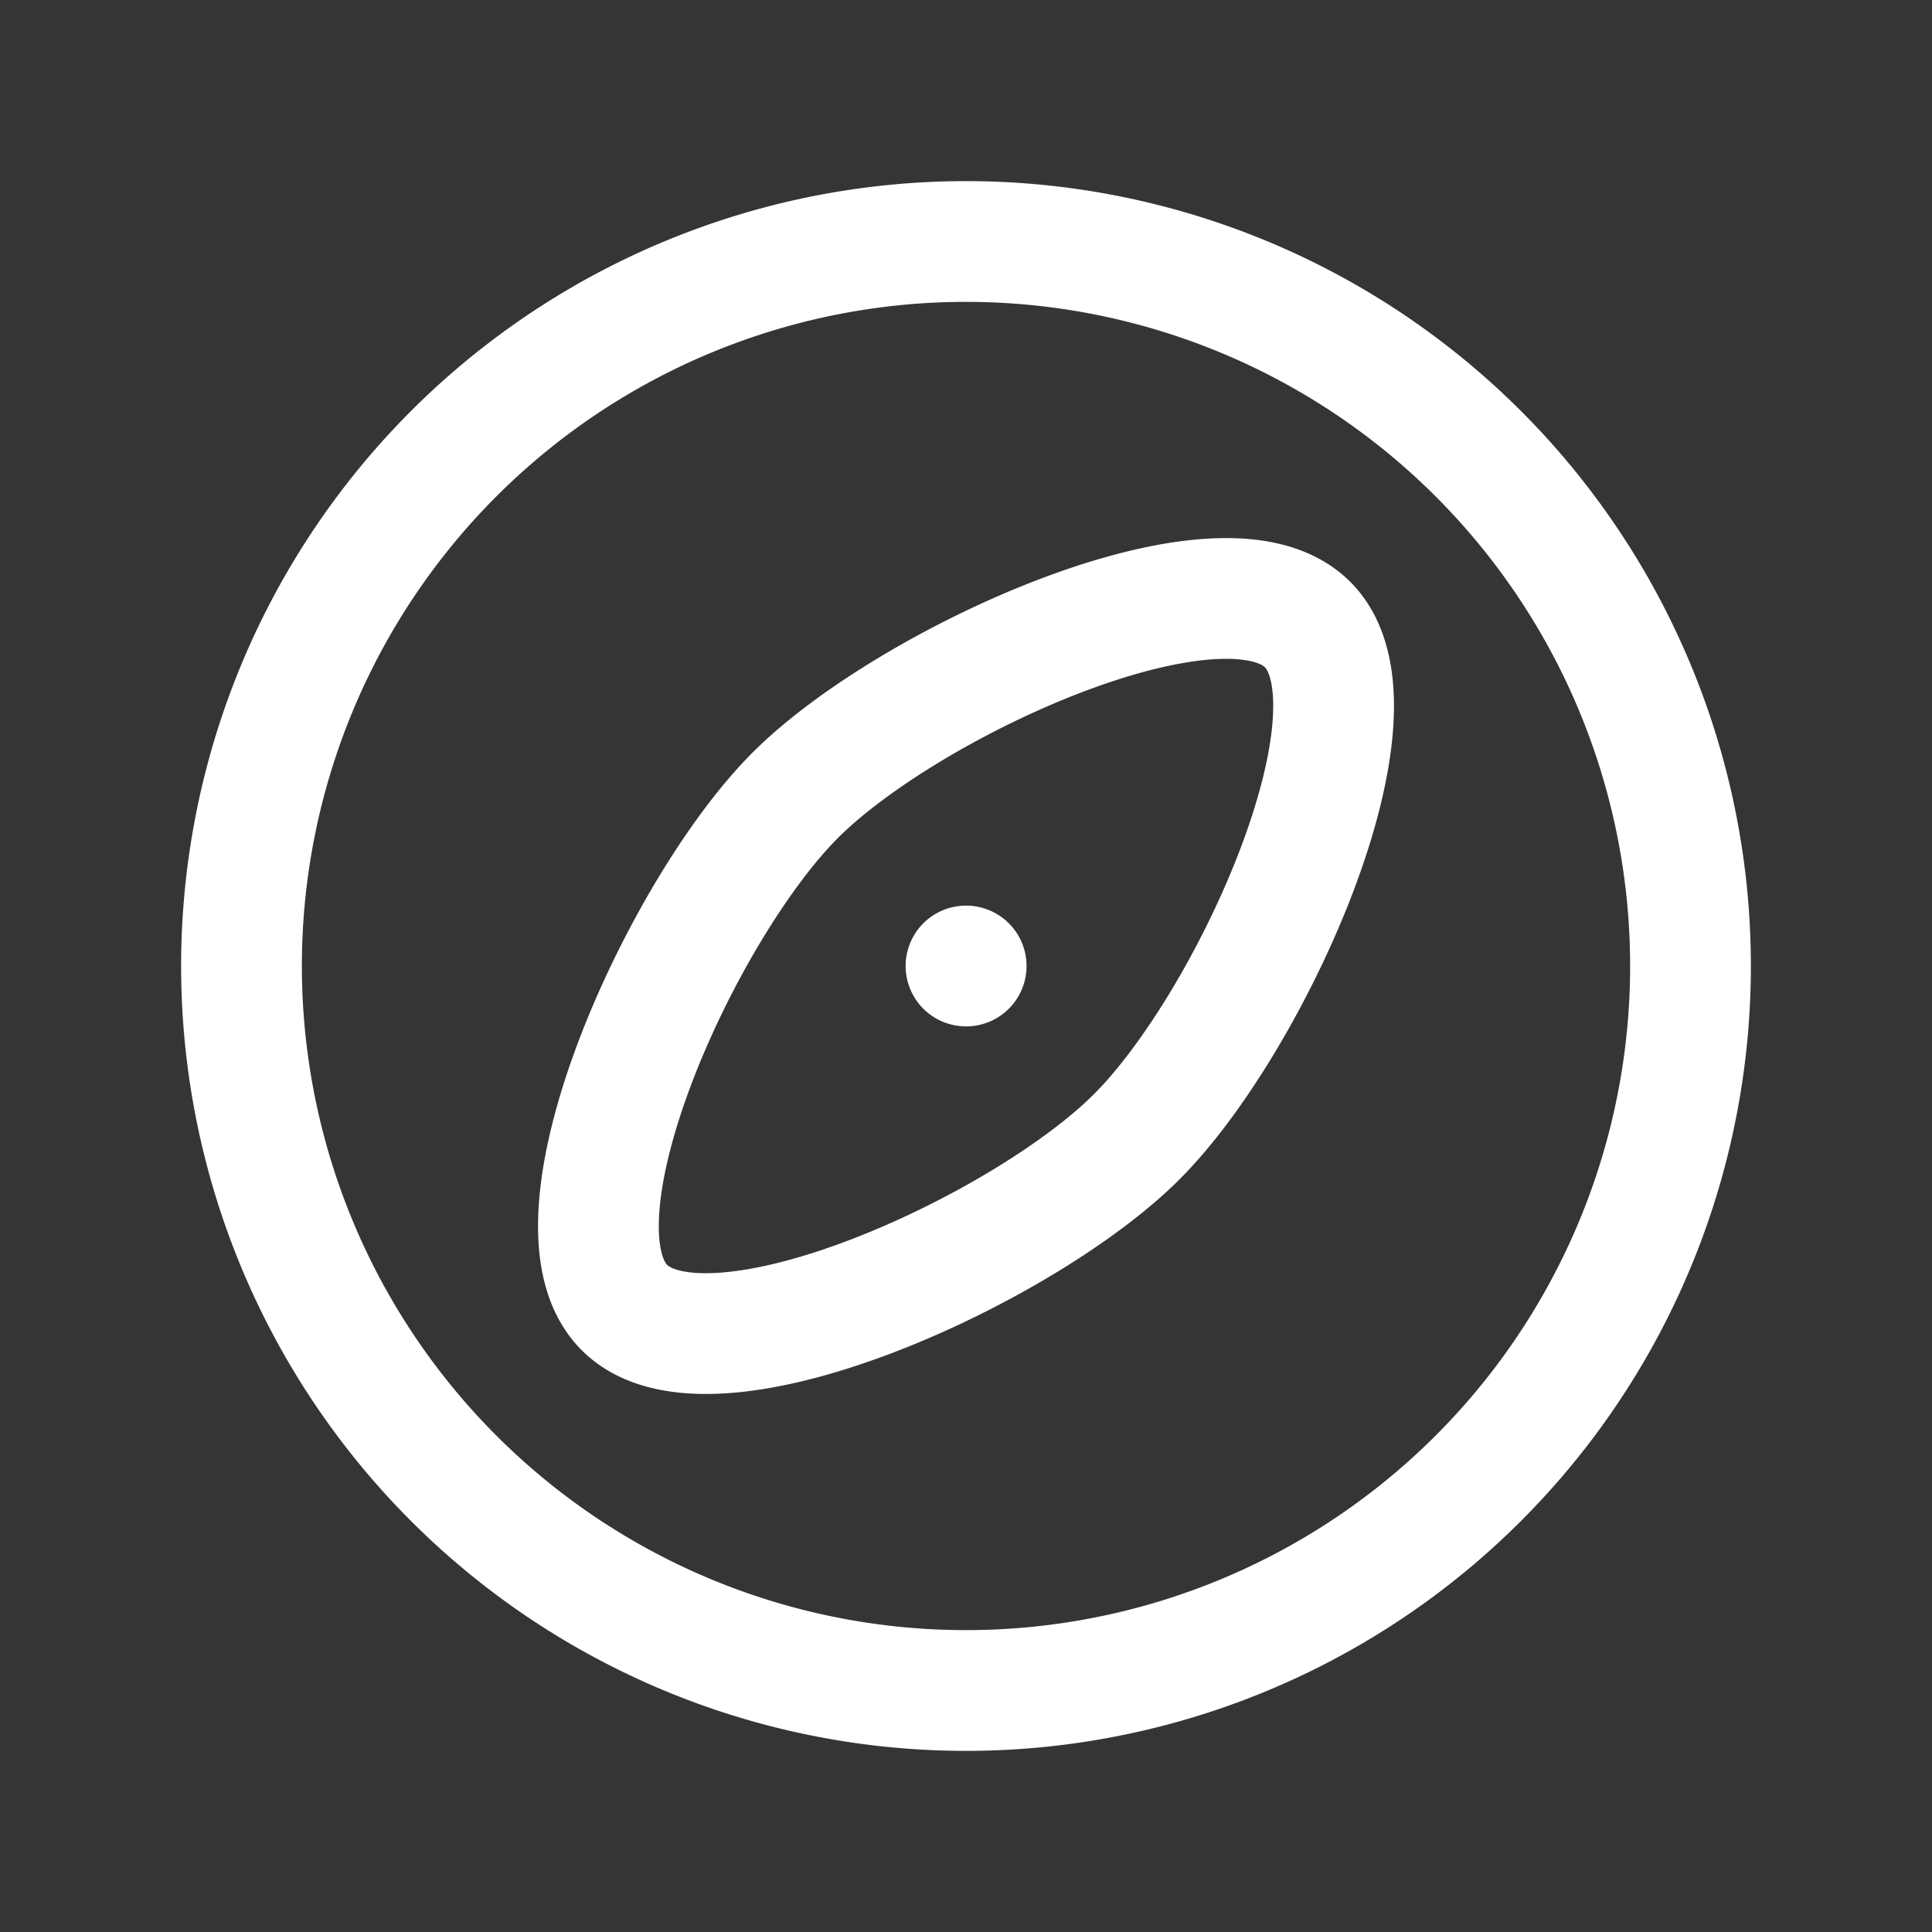 <svg xmlns="http://www.w3.org/2000/svg" width="24" height="24" fill="none"><rect width="100%" height="100%" fill="#333333" stroke="none"/><path fill="#fff" fill-opacity=".01" d="M24 0v24H0V0z"/><path stroke="#FFFFFF" stroke-linecap="round" stroke-linejoin="round" stroke-width="1.5" d="M12 12h.002M21 12a9 9 0 1 1-18 0 9 9 0 0 1 18 0M7.757 16.243c-1.06-1.06.708-4.95 2.122-6.364 1.414-1.414 5.303-3.182 6.364-2.121 1.06 1.06-.707 4.95-2.122 6.363-1.414 1.415-5.303 3.182-6.364 2.122"/></svg>